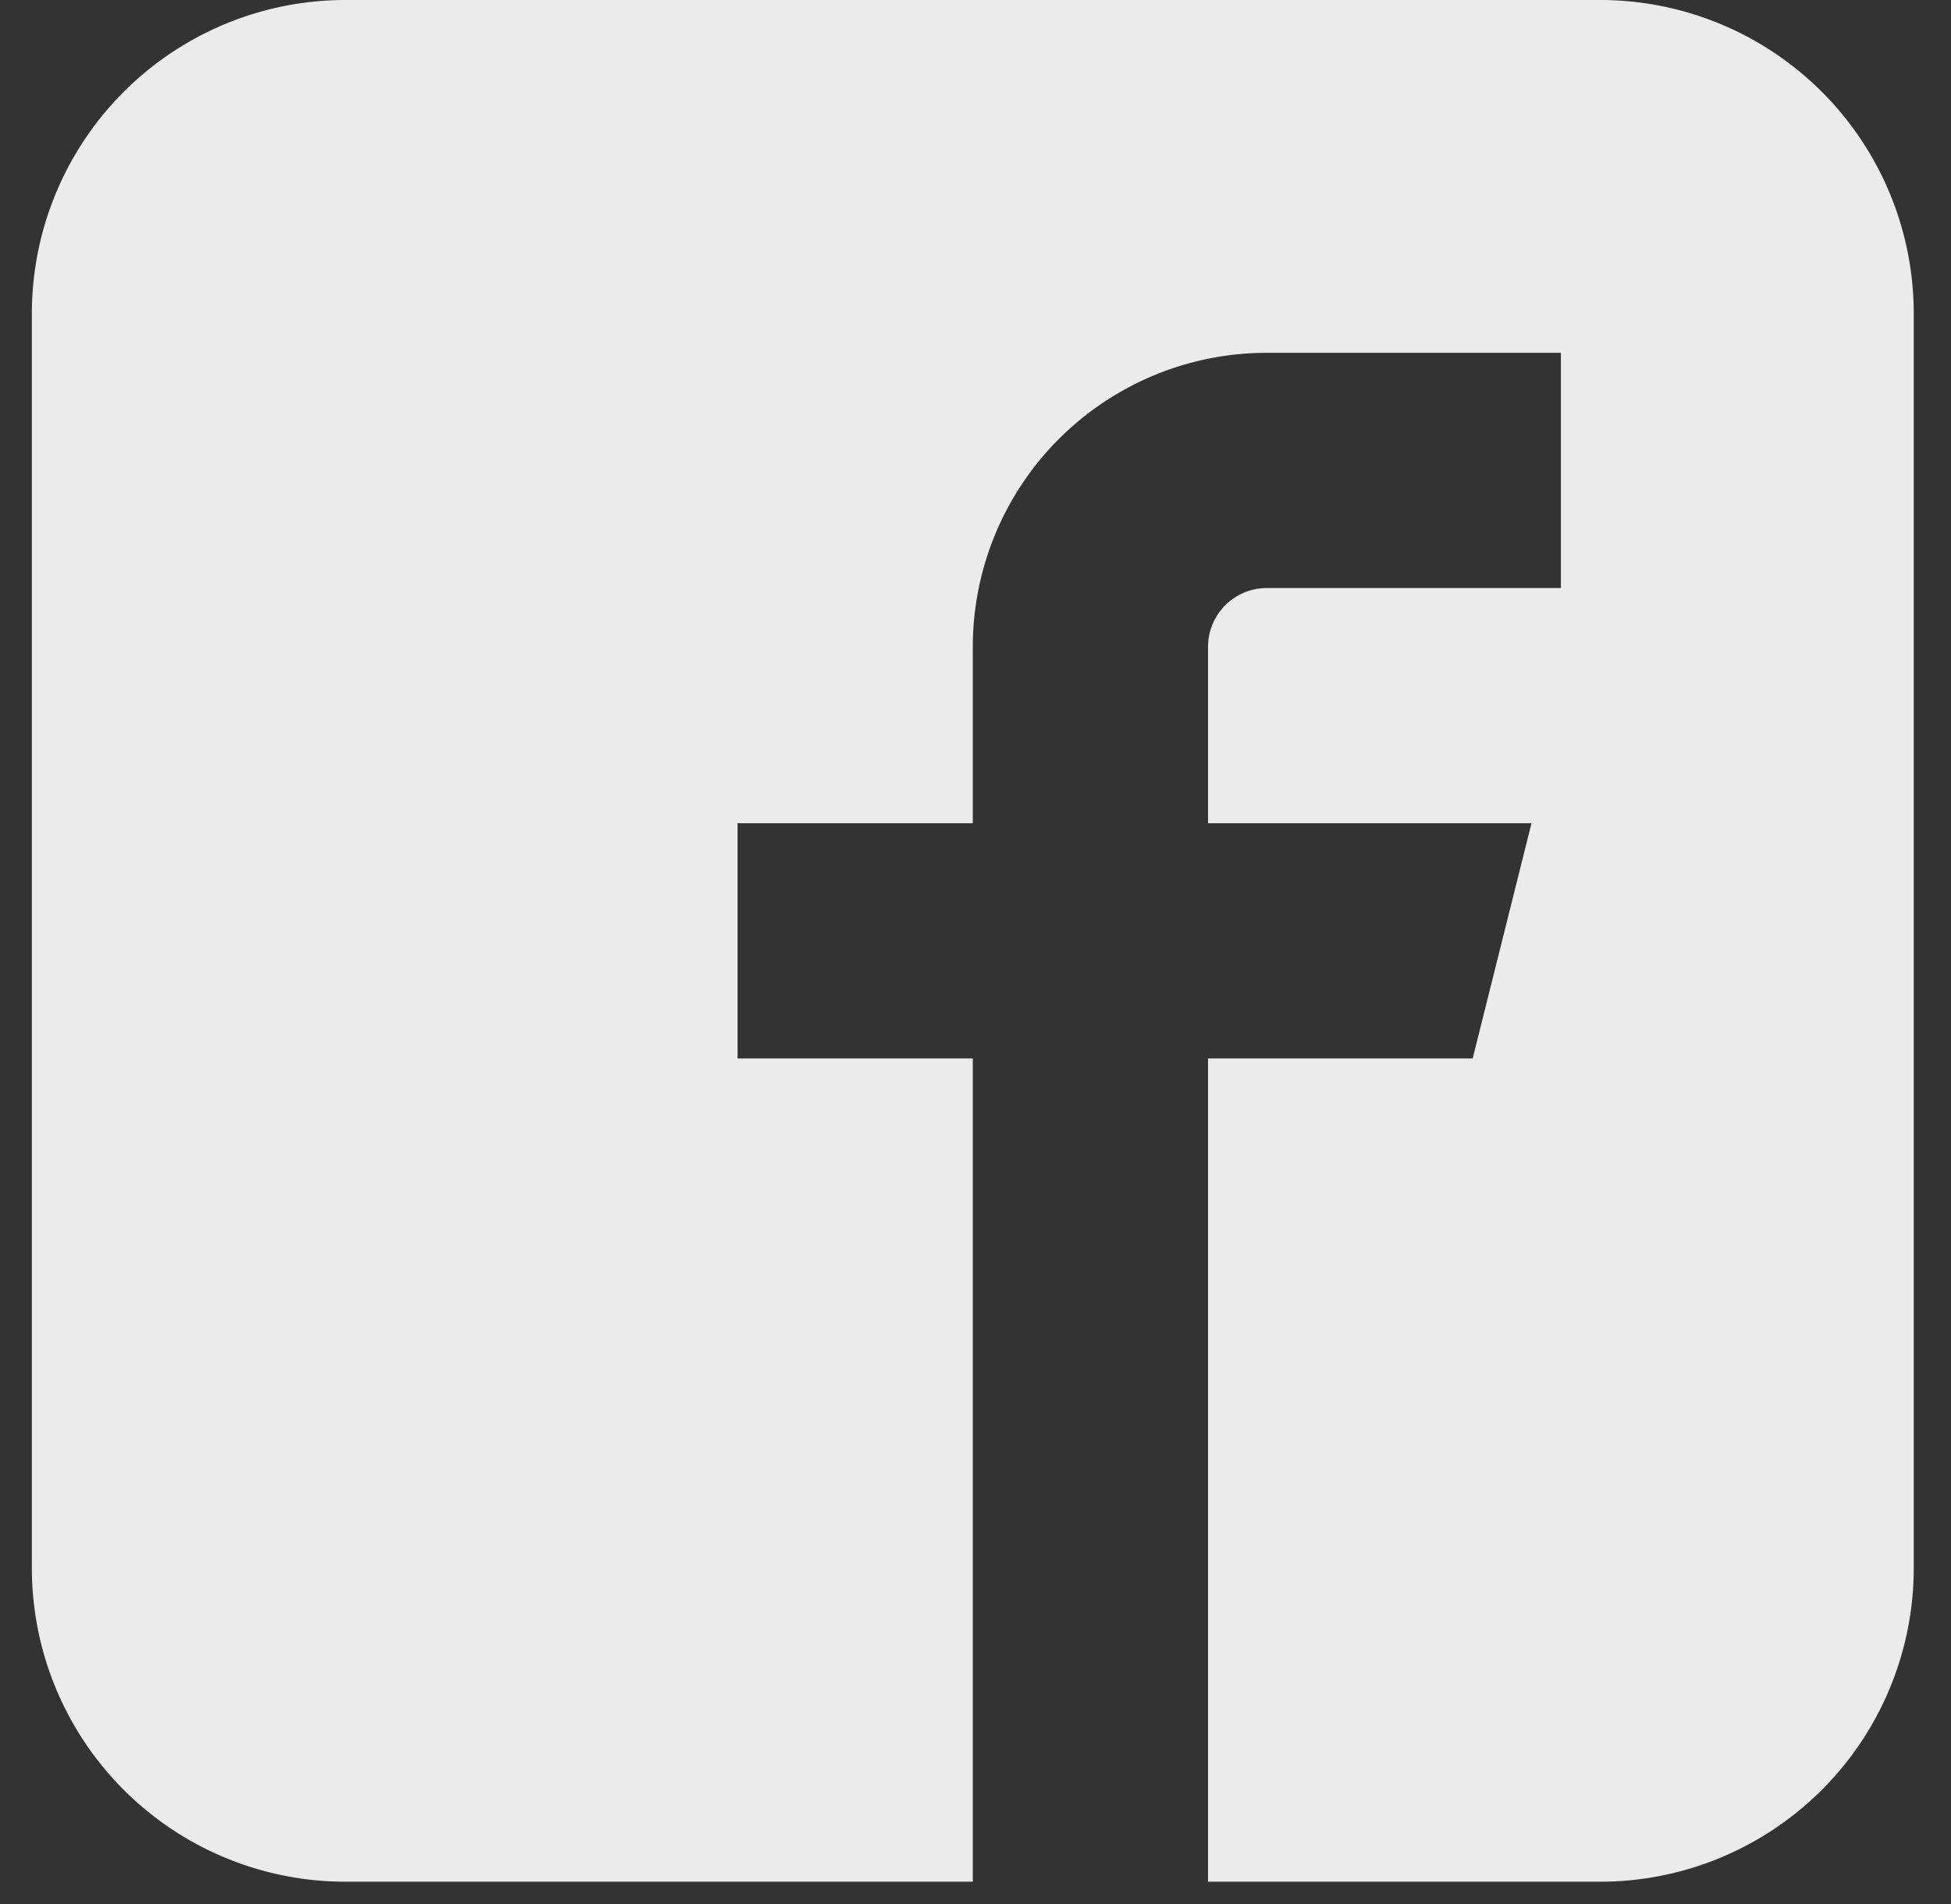 <svg xmlns="http://www.w3.org/2000/svg" width="42" height="41" viewBox="0 0 42 41">
    <rect x="0" y="0" width="42" height="41" fill="#333333" stroke="none"/>
    <path fill="#FFF" fill-opacity=".9" fill-rule="evenodd" d="M34.447 0H7.437A6.751 6.751 0 0 0 .686 6.753v27.006a6.752 6.752 0 0 0 6.751 6.753h13.505V22.788h-5.064v-5.064h5.064v-3.798a6.33 6.33 0 0 1 6.33-6.33h6.33v5.064h-6.33c-.7 0-1.266.567-1.266 1.266v3.798h6.963l-1.266 5.064h-5.697v17.724h8.44a6.752 6.752 0 0 0 6.752-6.753V6.753A6.752 6.752 0 0 0 34.446 0z"/>
</svg>

